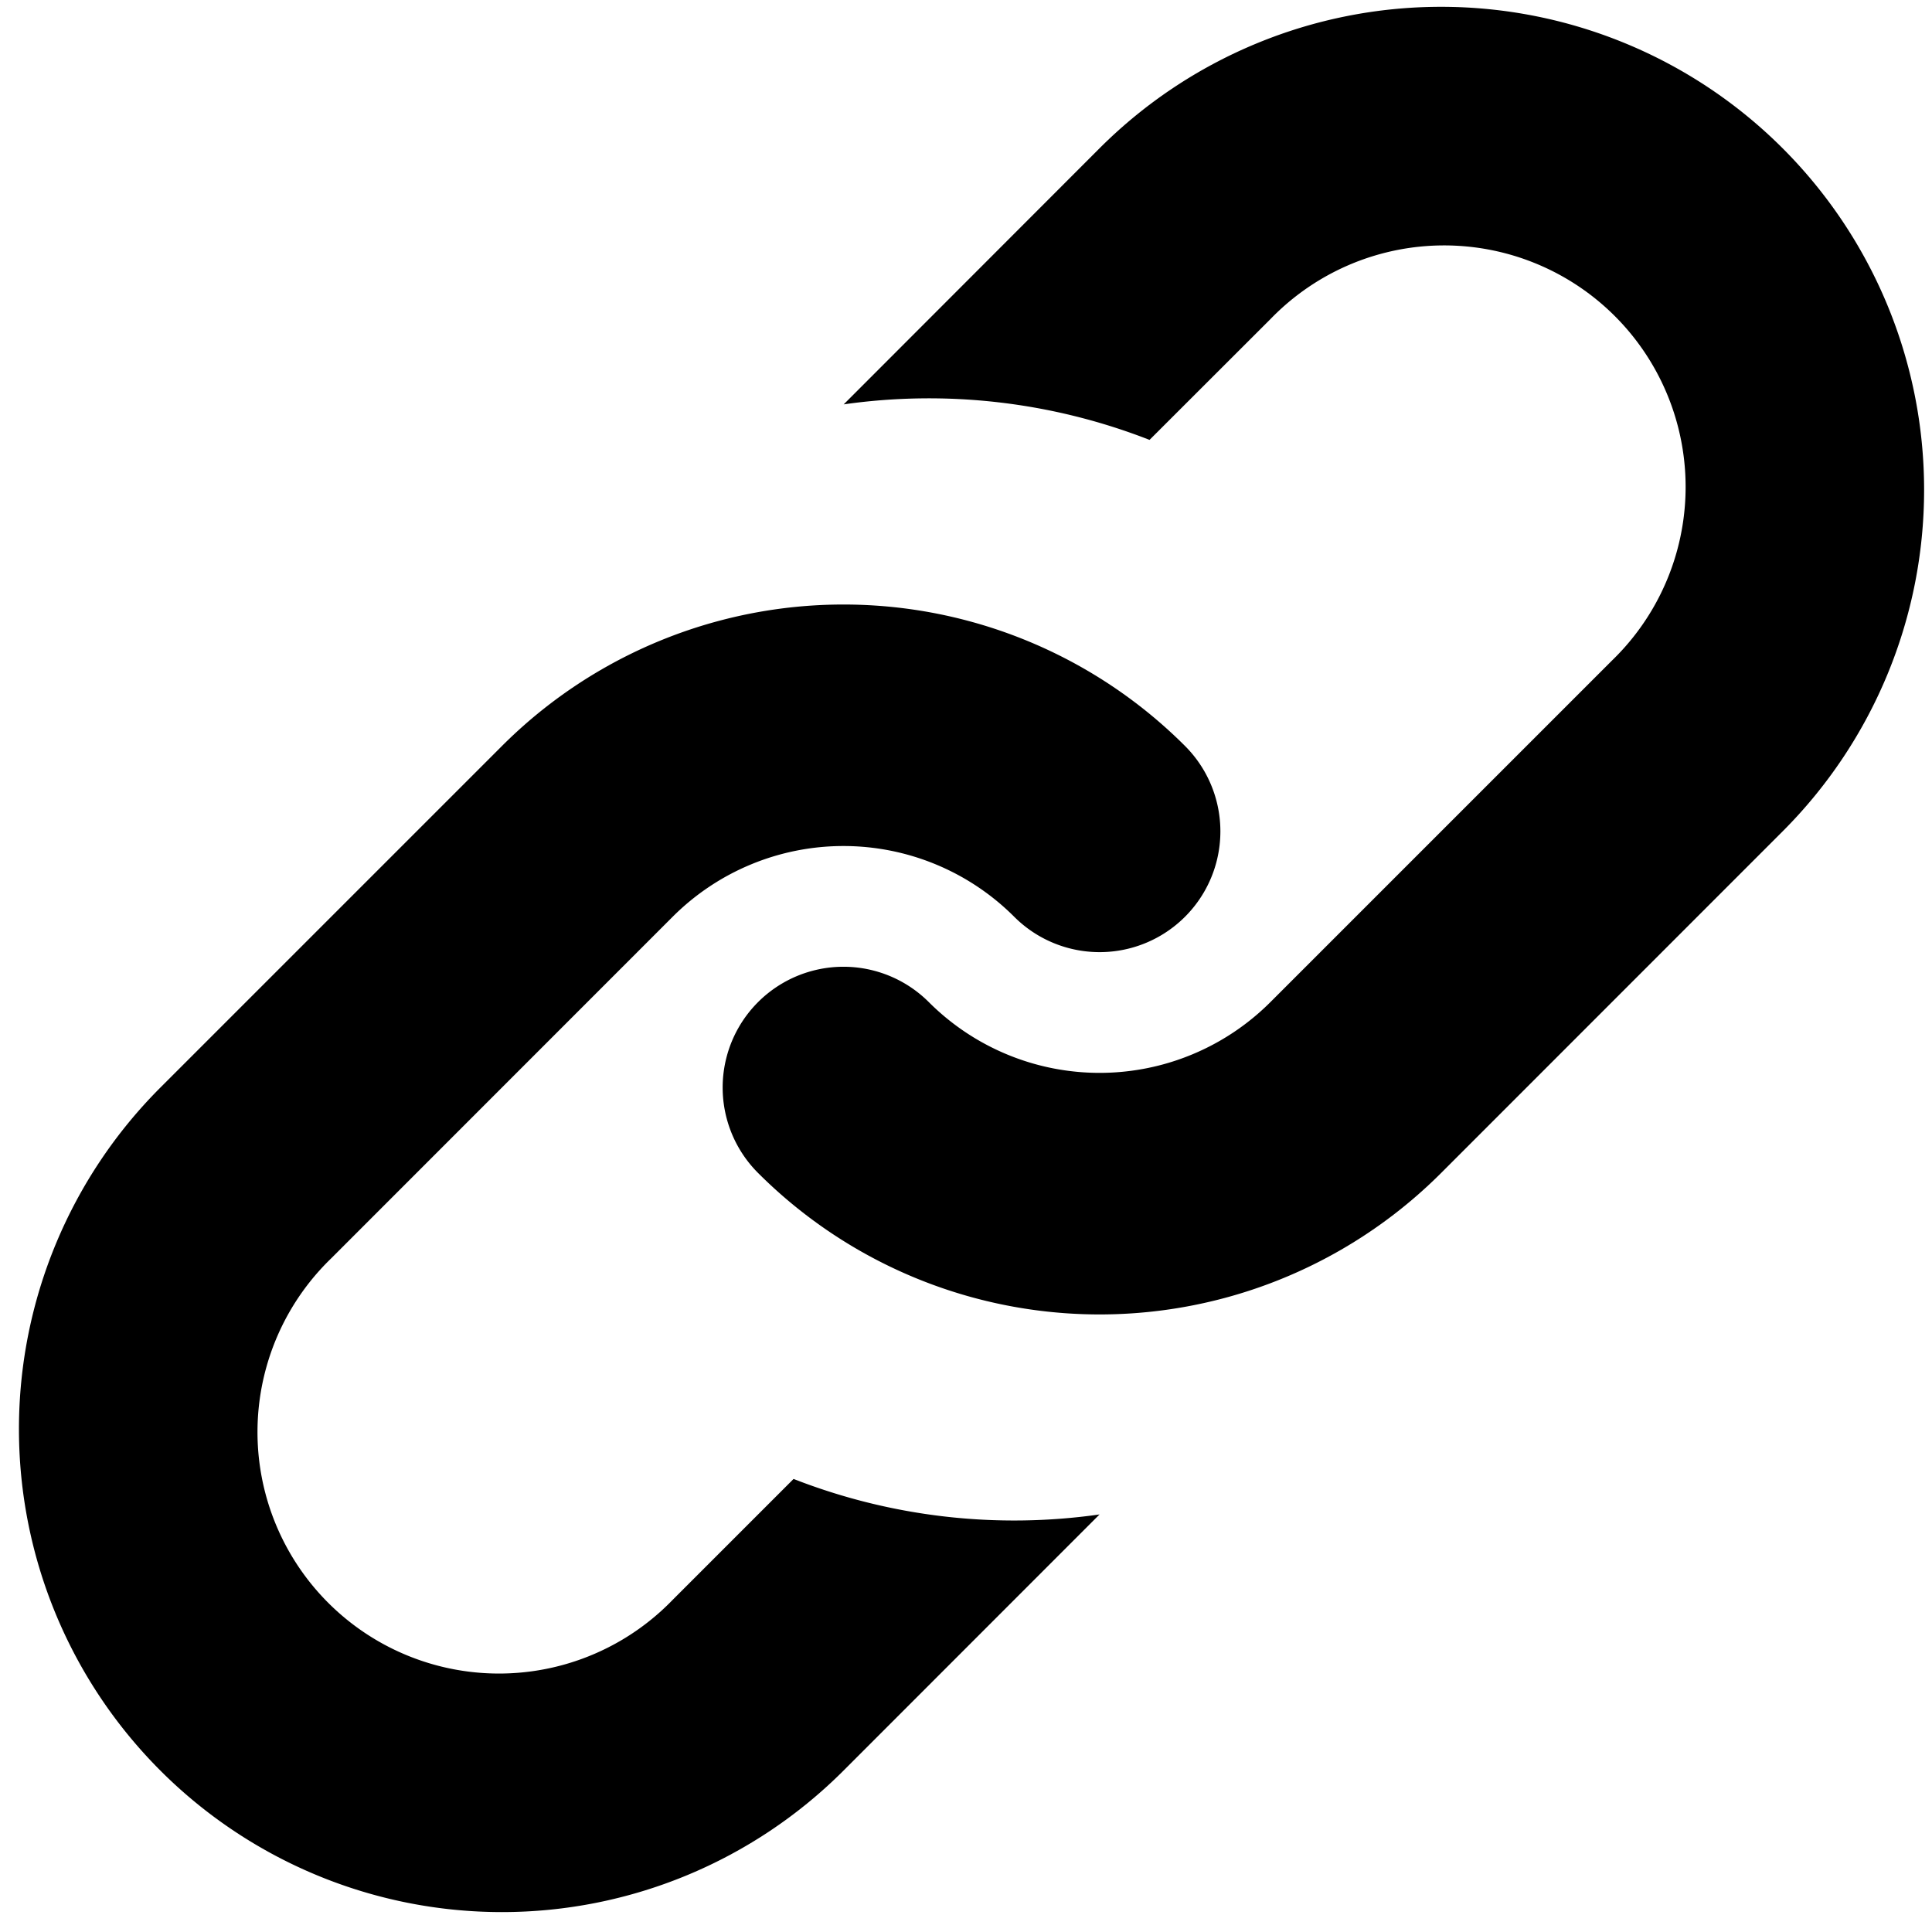 <svg xmlns="http://www.w3.org/2000/svg" width="16" height="16" viewBox="0 0 16 16"><path d="M6.986 3.35l2.12-2.122a4 4 0 0 1 5.657 5.657l-2.828 2.829a4 4 0 0 1-5.657 0 1 1 0 0 1 1.414-1.415 2 2 0 0 0 2.829 0l2.828-2.828a2 2 0 1 0-2.828-2.828l-1.001 1a5.018 5.018 0 0 0-2.534-.294zm2.12 9.192l-2.12 2.121a4 4 0 1 1-5.658-5.656l2.829-2.829a4 4 0 0 1 5.657 0 1 1 0 1 1-1.415 1.414 2 2 0 0 0-2.828 0l-2.828 2.829a2 2 0 1 0 2.828 2.828l1.001-1.001a5.018 5.018 0 0 0 2.534.294z"/></svg>

